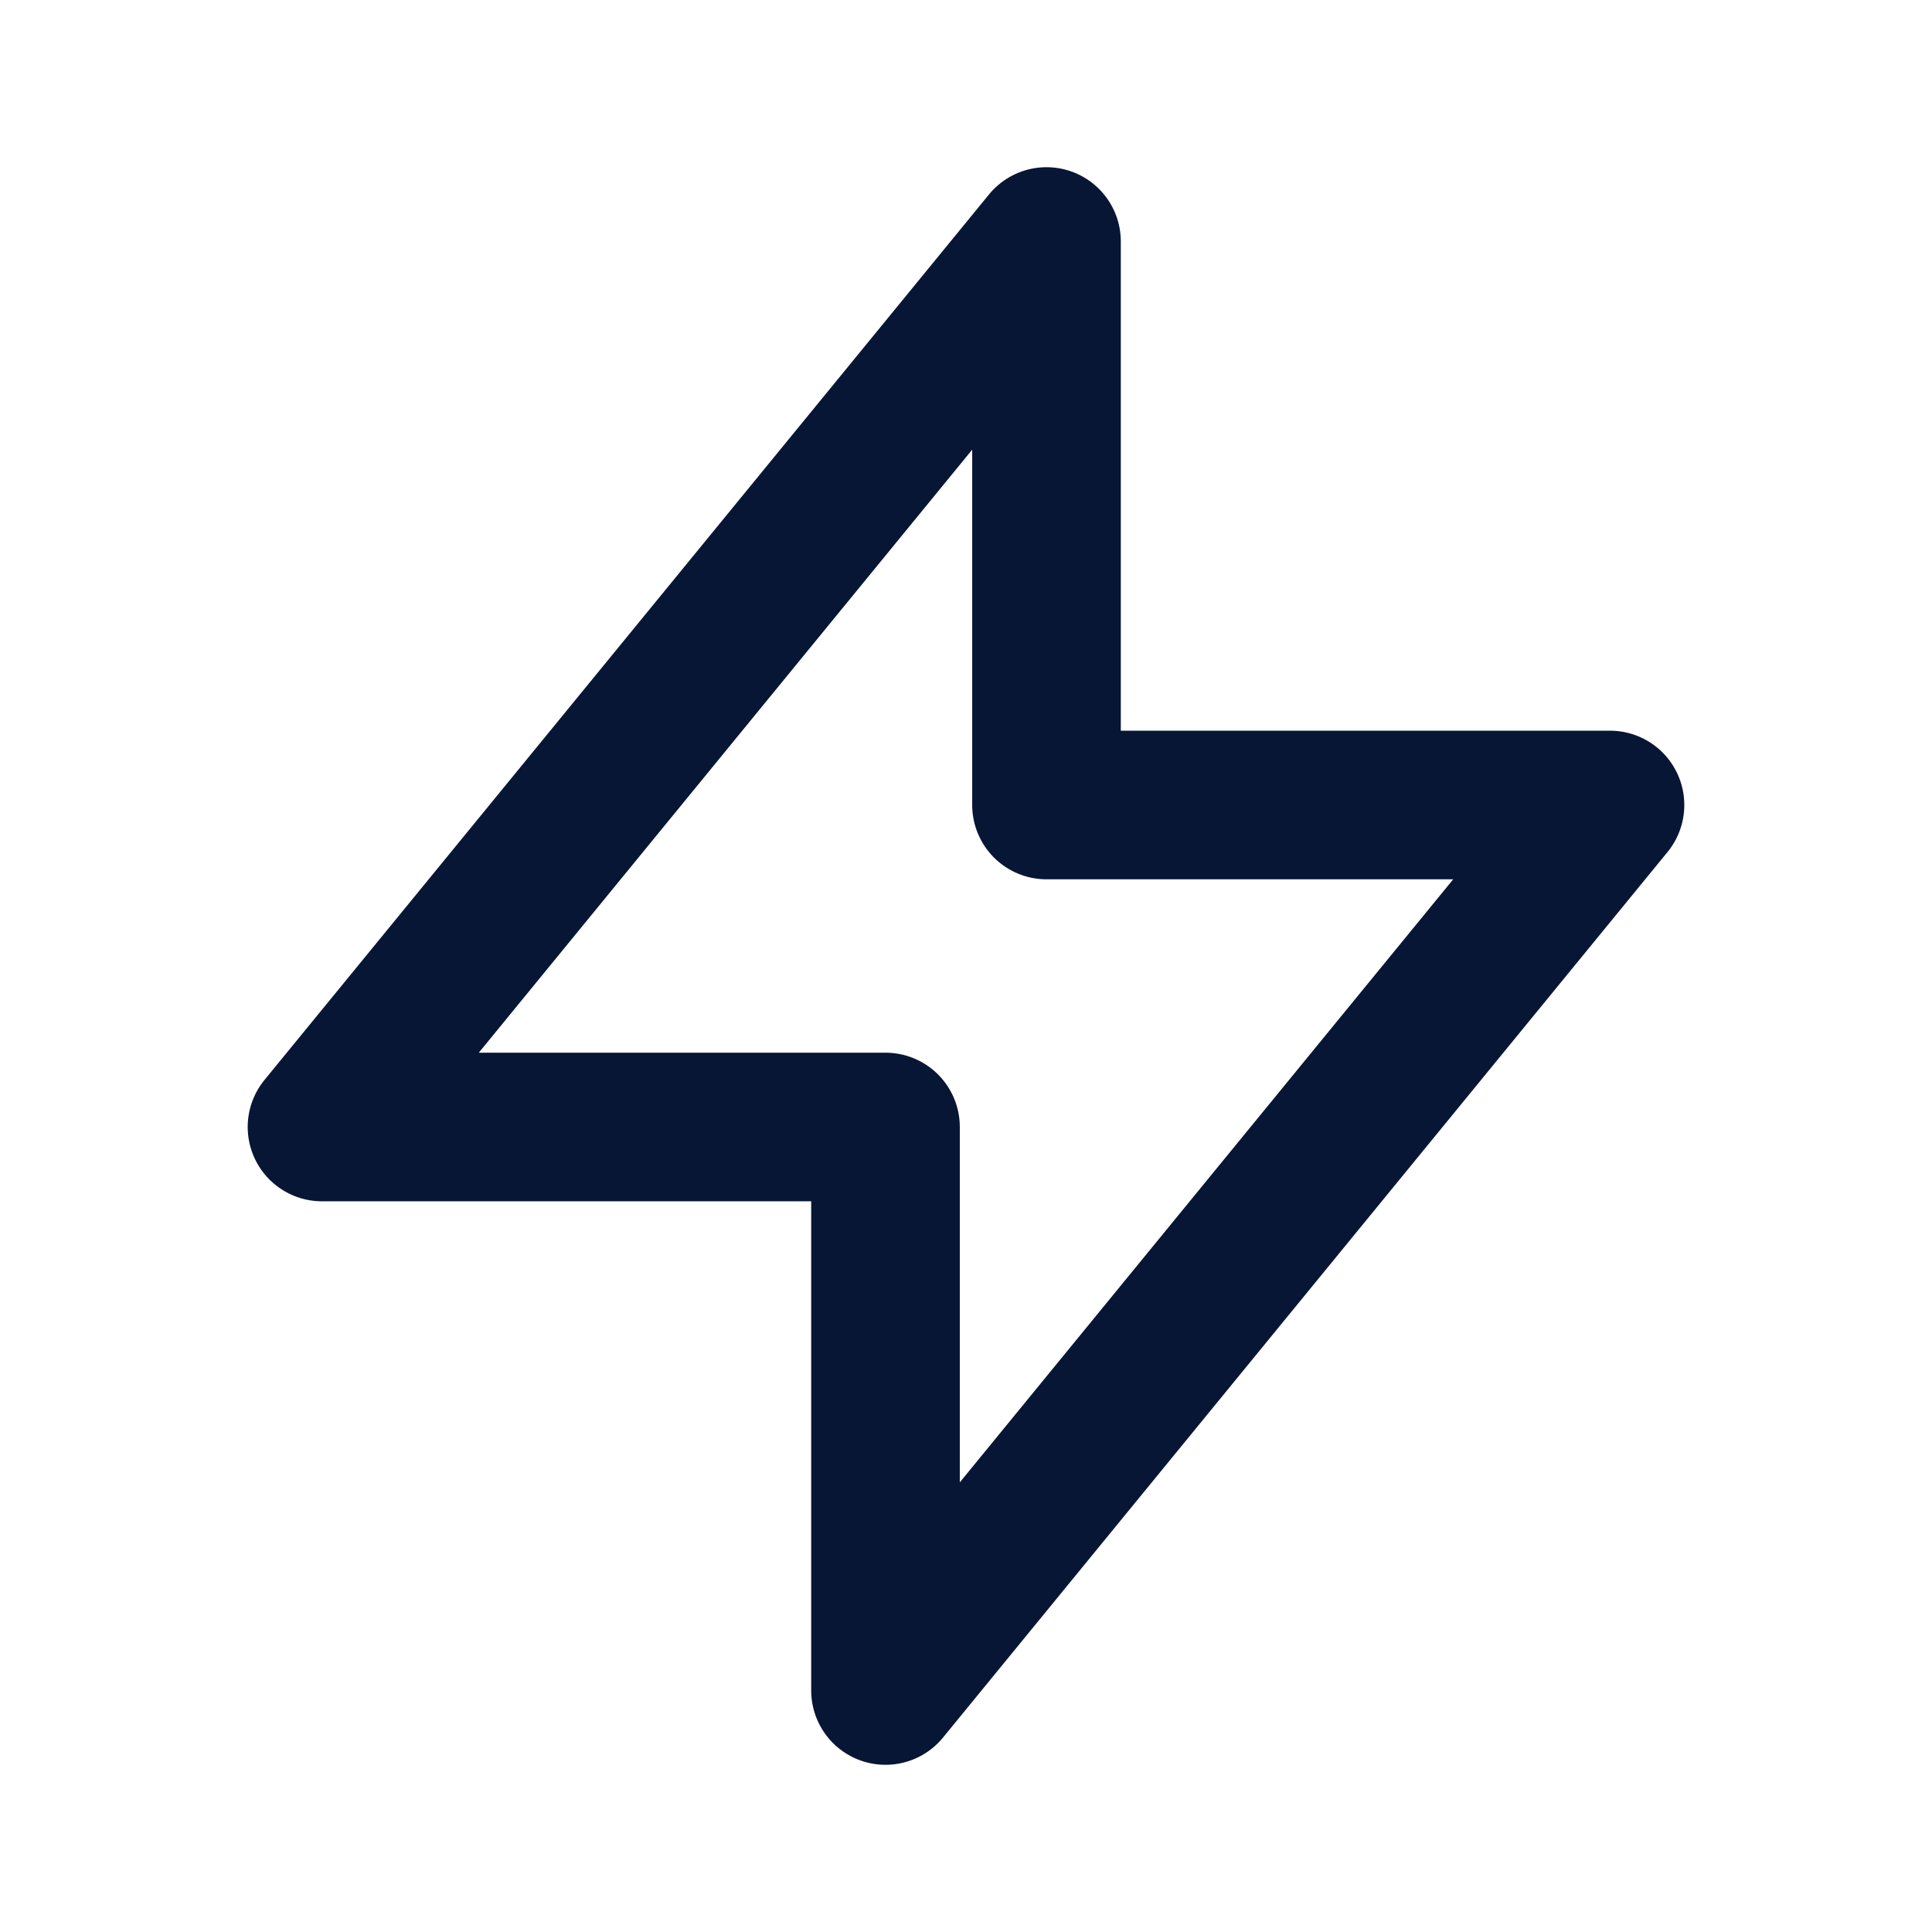 <svg width="39" height="39" viewBox="0 0 39 39" fill="none" xmlns="http://www.w3.org/2000/svg">
<path d="M21.125 16.25V4.875L6.5 22.75H17.875L17.875 34.125L32.5 16.25L21.125 16.25Z" stroke="#081635" stroke-width="3" stroke-linecap="round" stroke-linejoin="round"/>
</svg>
